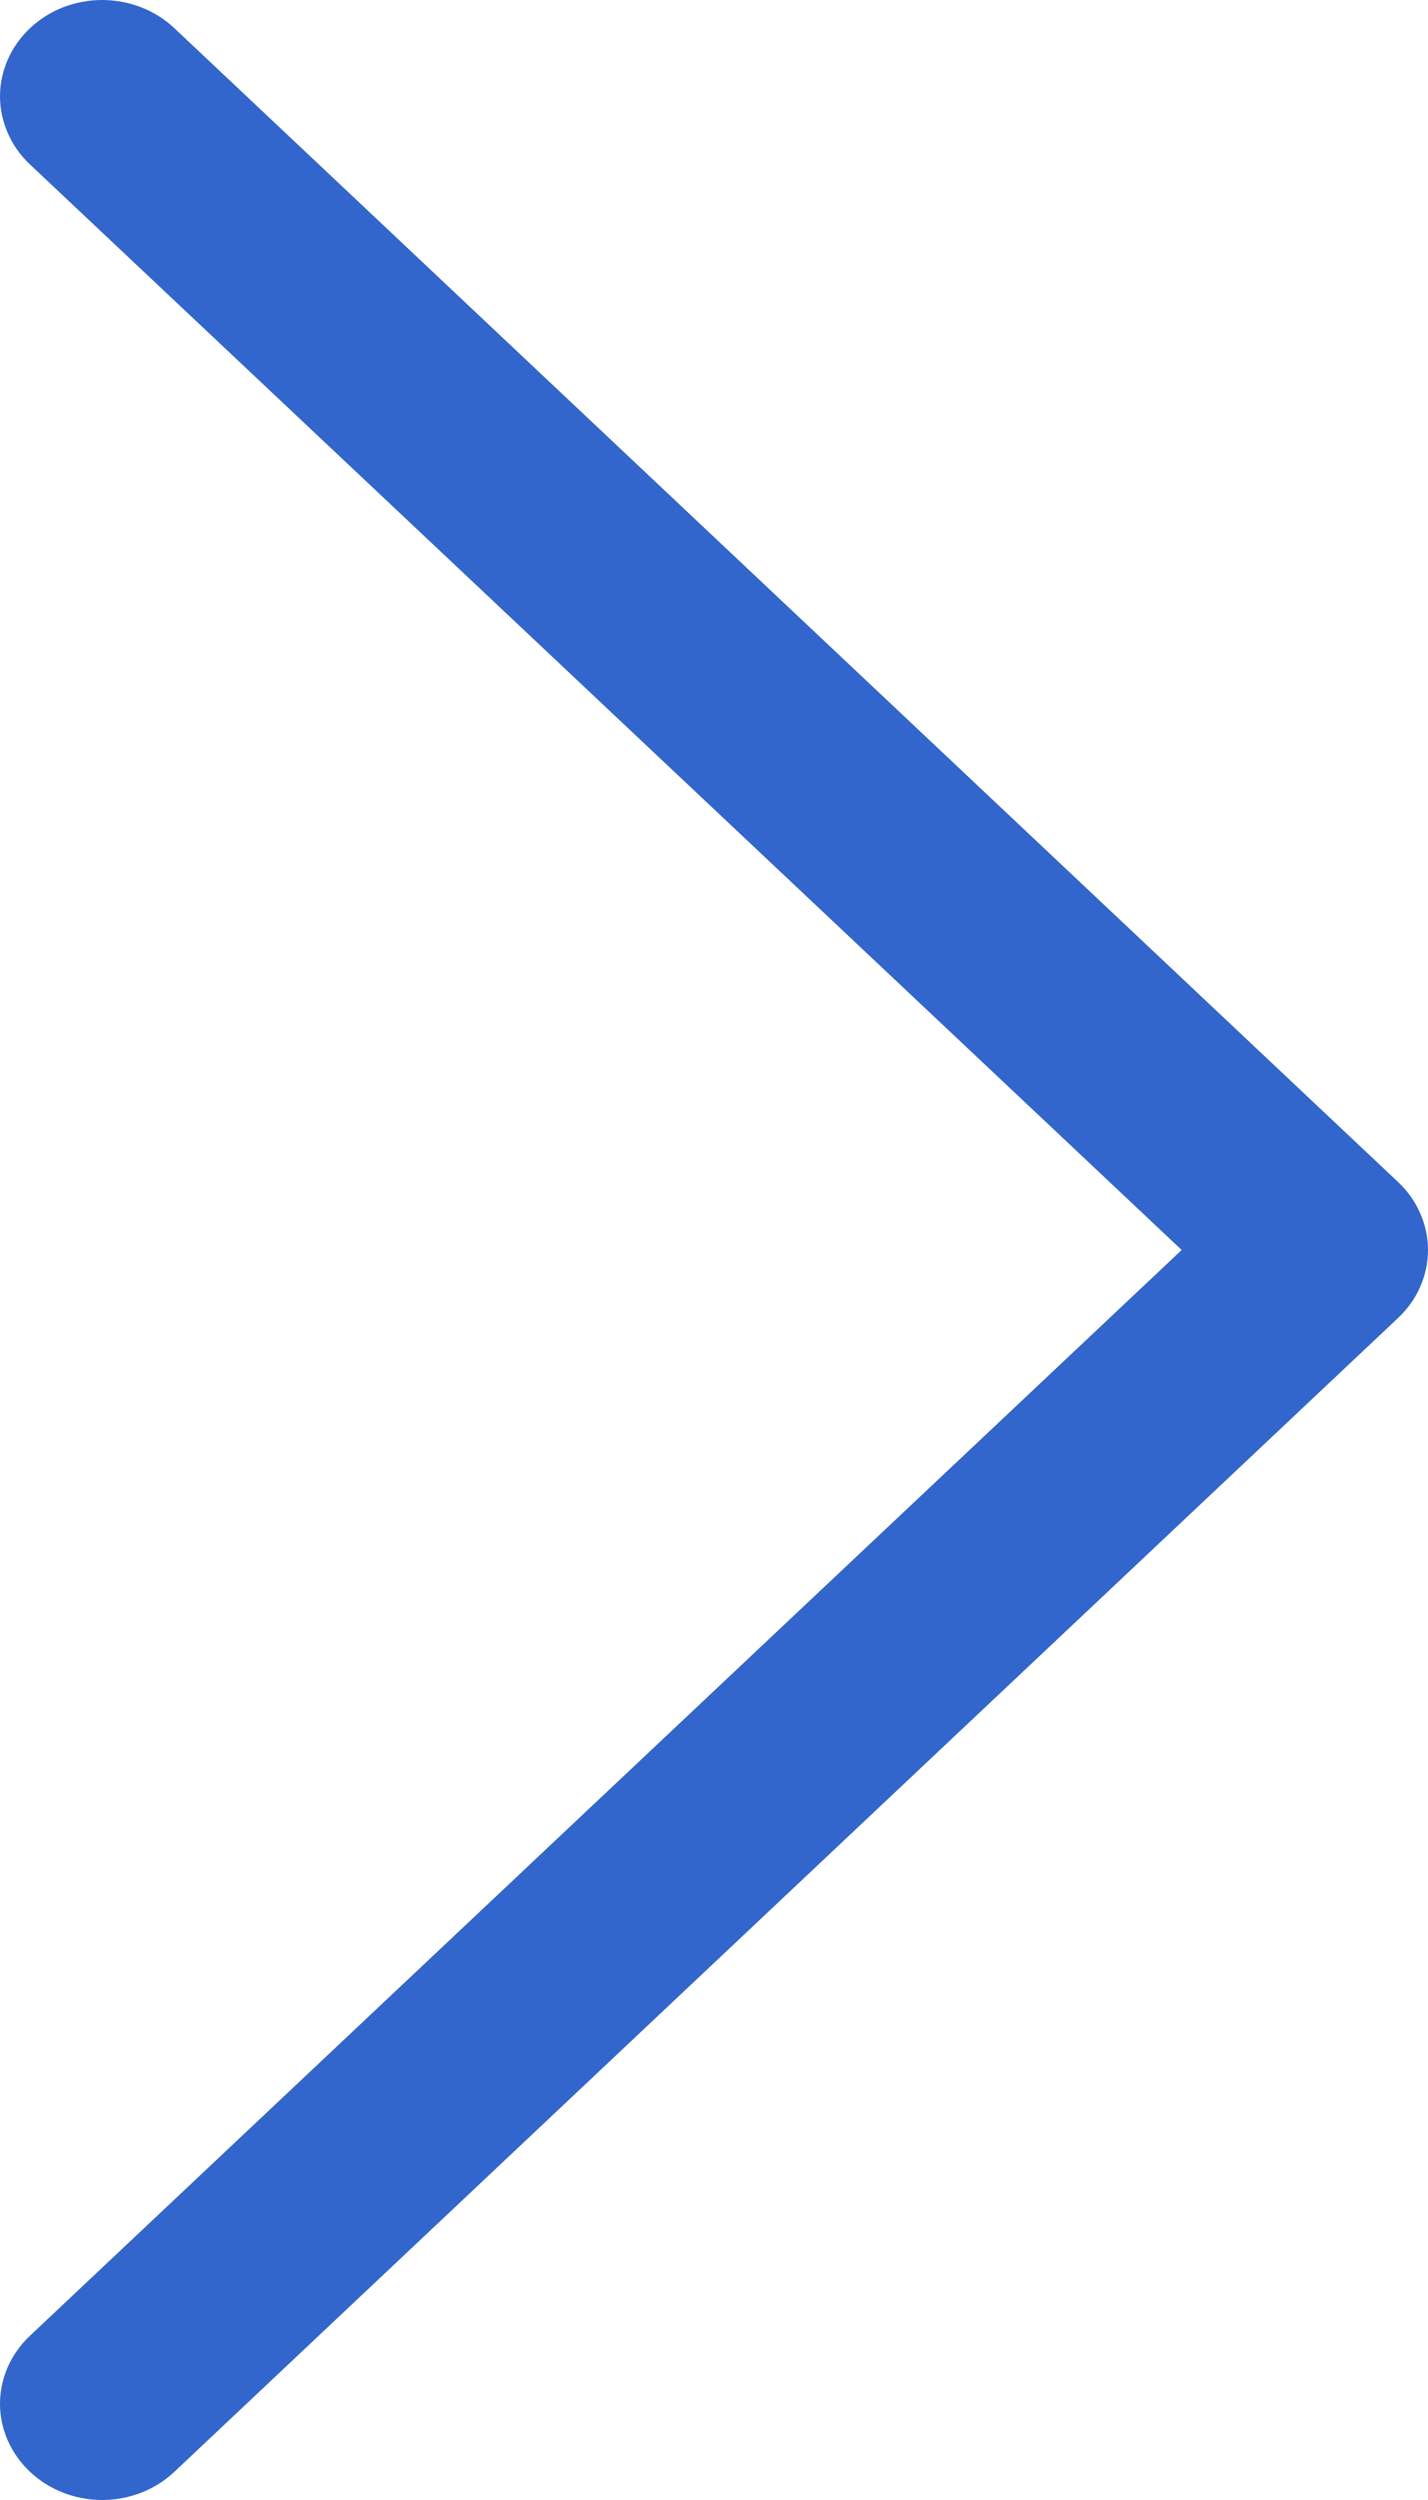 <svg width="8" height="14" viewBox="0 0 8 14" fill="none" xmlns="http://www.w3.org/2000/svg">
<path fill-rule="evenodd" clip-rule="evenodd" d="M0.168 0.158C0.221 0.108 0.284 0.068 0.353 0.041C0.423 0.014 0.497 0 0.572 0C0.647 0 0.722 0.014 0.791 0.041C0.861 0.068 0.924 0.108 0.977 0.158L7.832 6.619C7.885 6.669 7.928 6.728 7.956 6.794C7.985 6.859 8 6.929 8 7C8 7.071 7.985 7.141 7.956 7.206C7.928 7.272 7.885 7.331 7.832 7.381L0.977 13.842C0.87 13.943 0.724 14 0.572 14C0.421 14 0.275 13.943 0.168 13.842C0.061 13.741 0 13.604 0 13.461C0 13.318 0.061 13.181 0.168 13.08L6.62 7L0.168 0.921C0.115 0.871 0.072 0.811 0.044 0.746C0.015 0.68 0 0.61 0 0.539C0 0.469 0.015 0.398 0.044 0.333C0.072 0.268 0.115 0.208 0.168 0.158V0.158Z" fill="#3366CC"/>
</svg>
